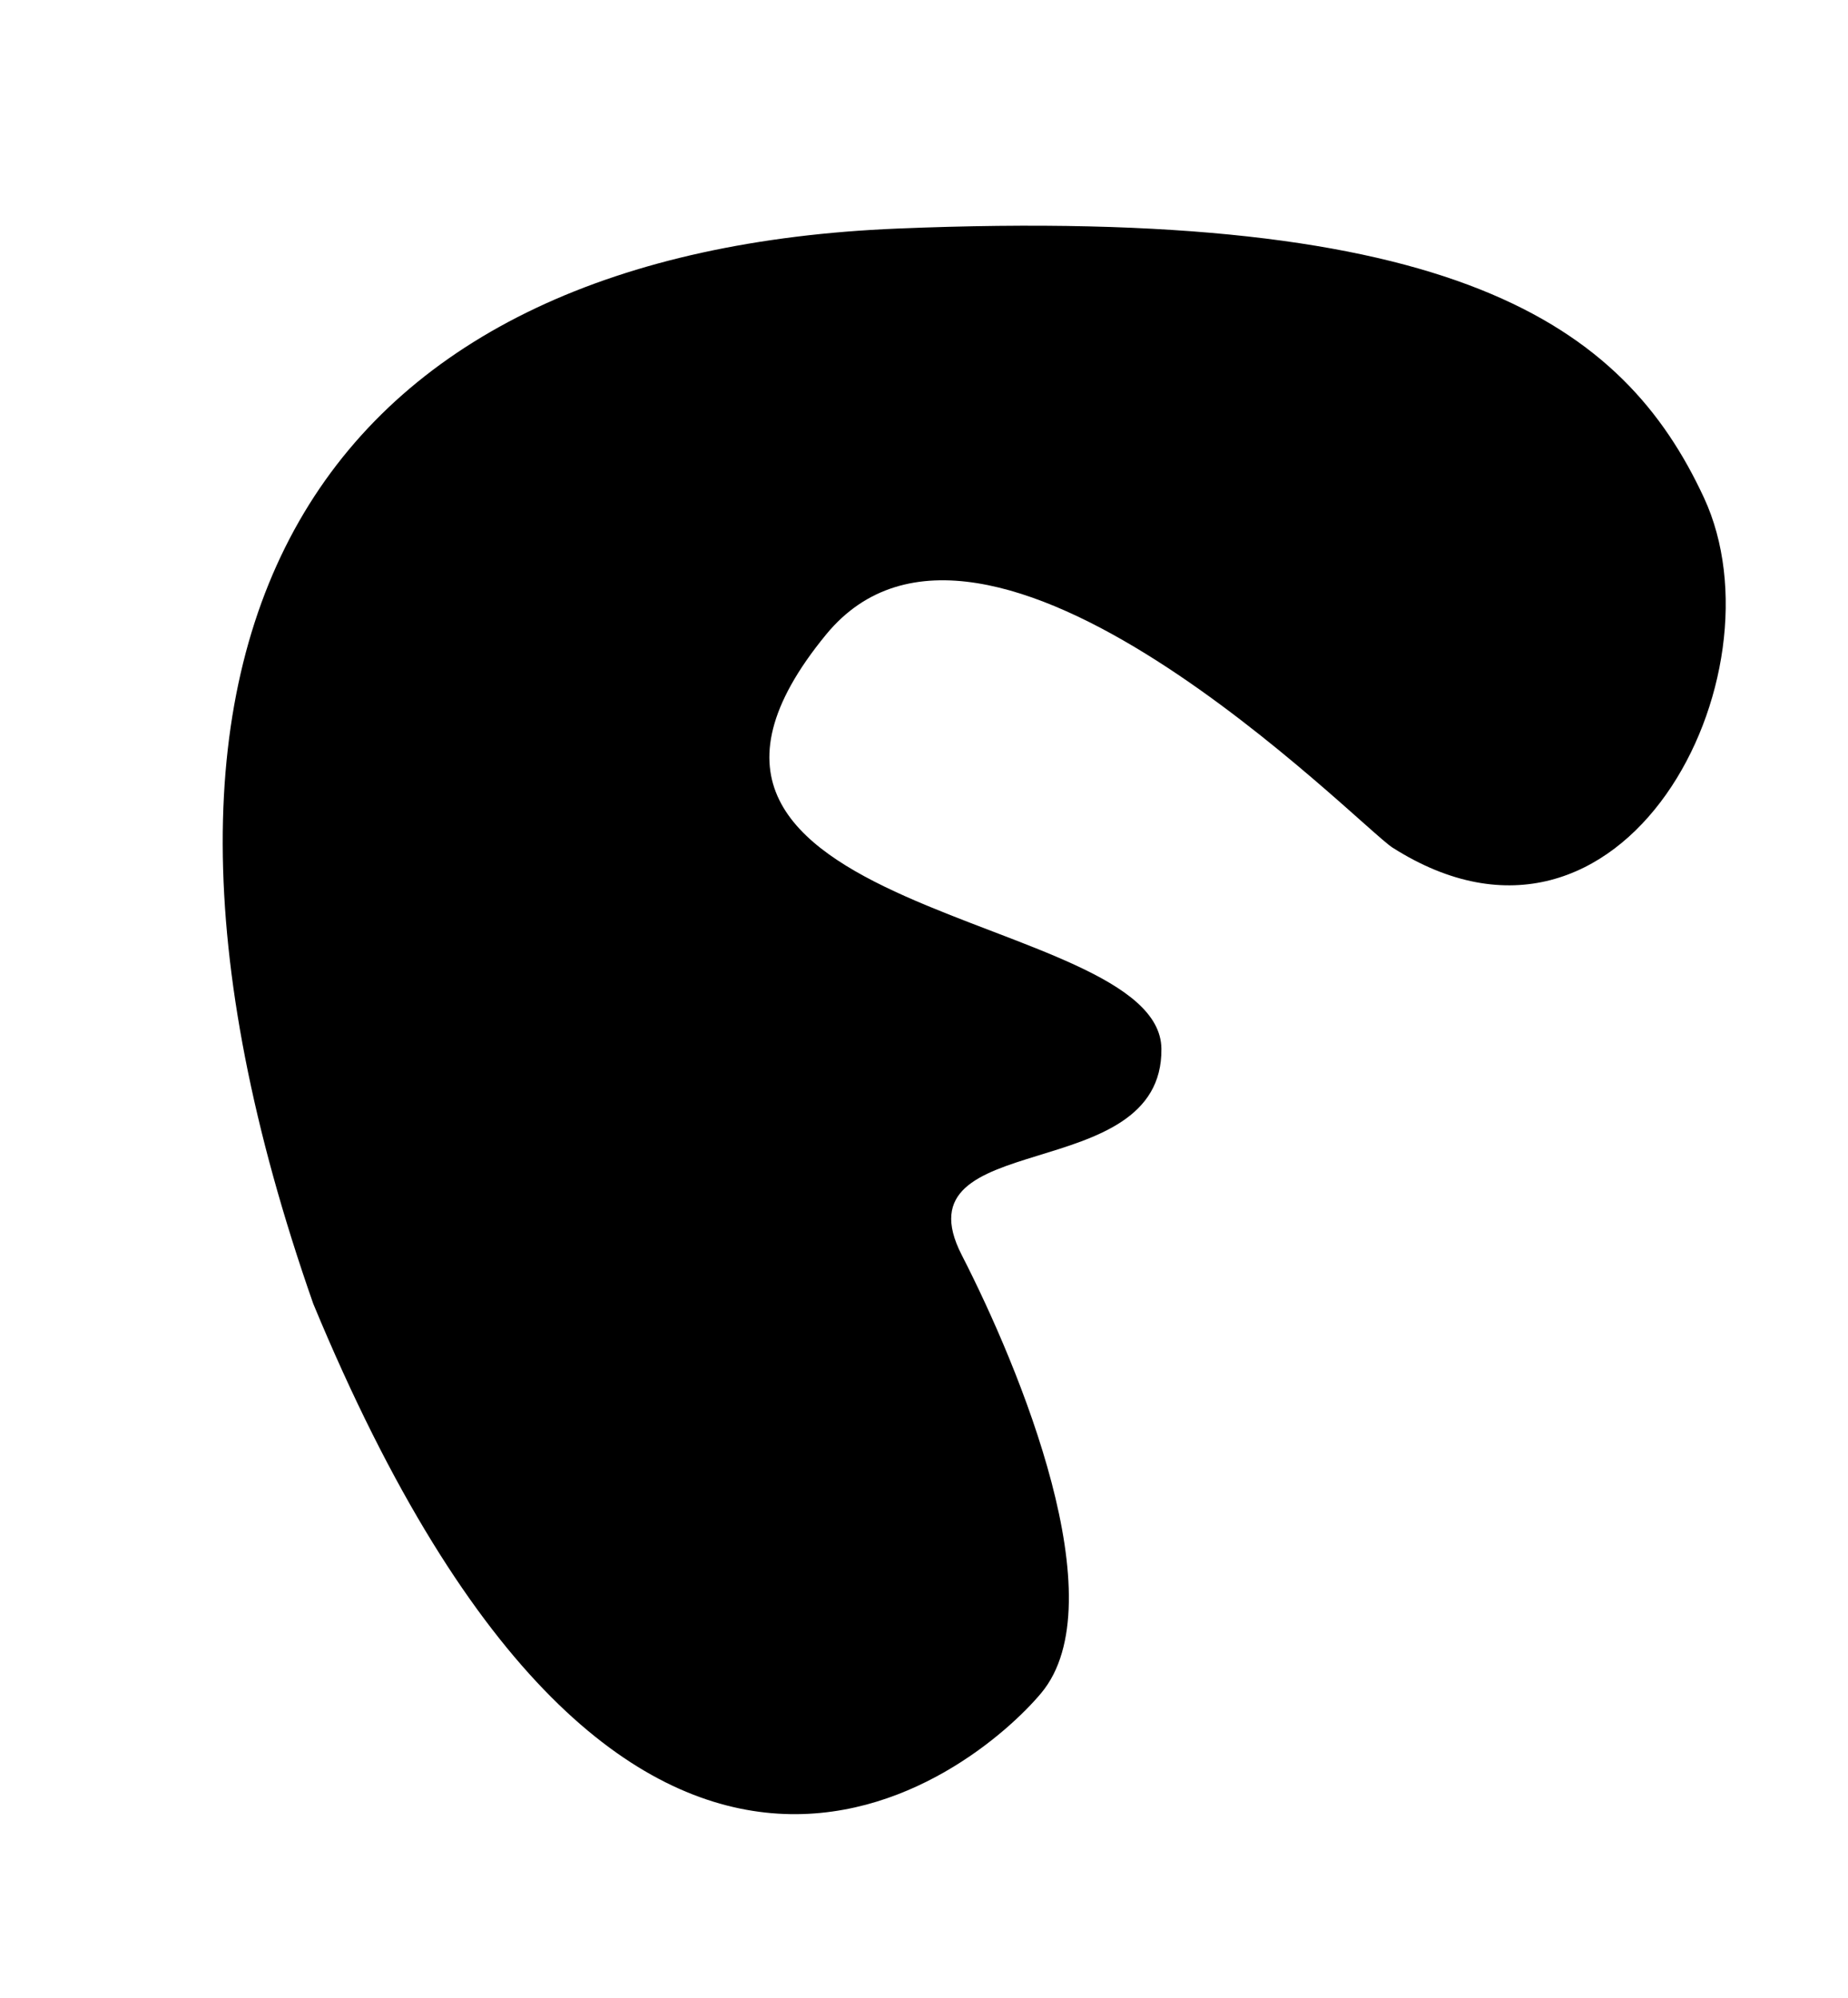 <?xml version="1.0" encoding="UTF-8" standalone="no"?>
<!-- Created with Inkscape (http://www.inkscape.org/) -->

<svg
   xmlns:dc="http://purl.org/dc/elements/1.1/"
   xmlns:cc="http://creativecommons.org/ns#"
   xmlns:rdf="http://www.w3.org/1999/02/22-rdf-syntax-ns#"
   xmlns:svg="http://www.w3.org/2000/svg"
   xmlns="http://www.w3.org/2000/svg"
   xmlns:sodipodi="http://sodipodi.sourceforge.net/DTD/sodipodi-0.dtd"
   xmlns:inkscape="http://www.inkscape.org/namespaces/inkscape"
   id="svg2"
   version="1.1"
   inkscape:version="0.48.4 r9939"
   width="74"
   height="80"
   sodipodi:docname="F.png">
  <defs
     id="defs6" />
  <sodipodi:namedview
     pagecolor="#ffffff"
     bordercolor="#666666"
     borderopacity="1"
     objecttolerance="10"
     gridtolerance="10"
     guidetolerance="10"
     inkscape:pageopacity="0"
     inkscape:pageshadow="2"
     inkscape:window-width="714"
     inkscape:window-height="480"
     id="namedview4"
     showgrid="false"
     inkscape:zoom="2.95"
     inkscape:cx="37"
     inkscape:cy="40"
     inkscape:window-x="0"
     inkscape:window-y="0"
     inkscape:window-maximized="0"
     inkscape:current-layer="svg2" />
  <path
     style="fill:#000000;stroke:none;stroke-width:1px;stroke-linecap:butt;stroke-linejoin:miter;stroke-opacity:1;fill-opacity:1"
     d="M 12.542,52.203 C 2.746,24.235 13.563,10.074 35.932,9.153 58.302,8.231 64.998,12.968 68.232,19.931 71.535,27.045 65.038,39.842 55.761,33.942 54.422,33.091 39.447,17.656 33.08,25.409 c -9.39,11.435 13.358,10.986 13.427,16.583 0.069,5.597 -10.649,3.089 -7.996,8.264 2.317,4.519 6.21,13.912 3.184,17.54 -2.564,3.073 -16.503,14.957 -29.153,-15.593 z"
     id="path2987"
     inkscape:connector-curvature="0"
     sodipodi:nodetypes="czssszssc" />
</svg>
